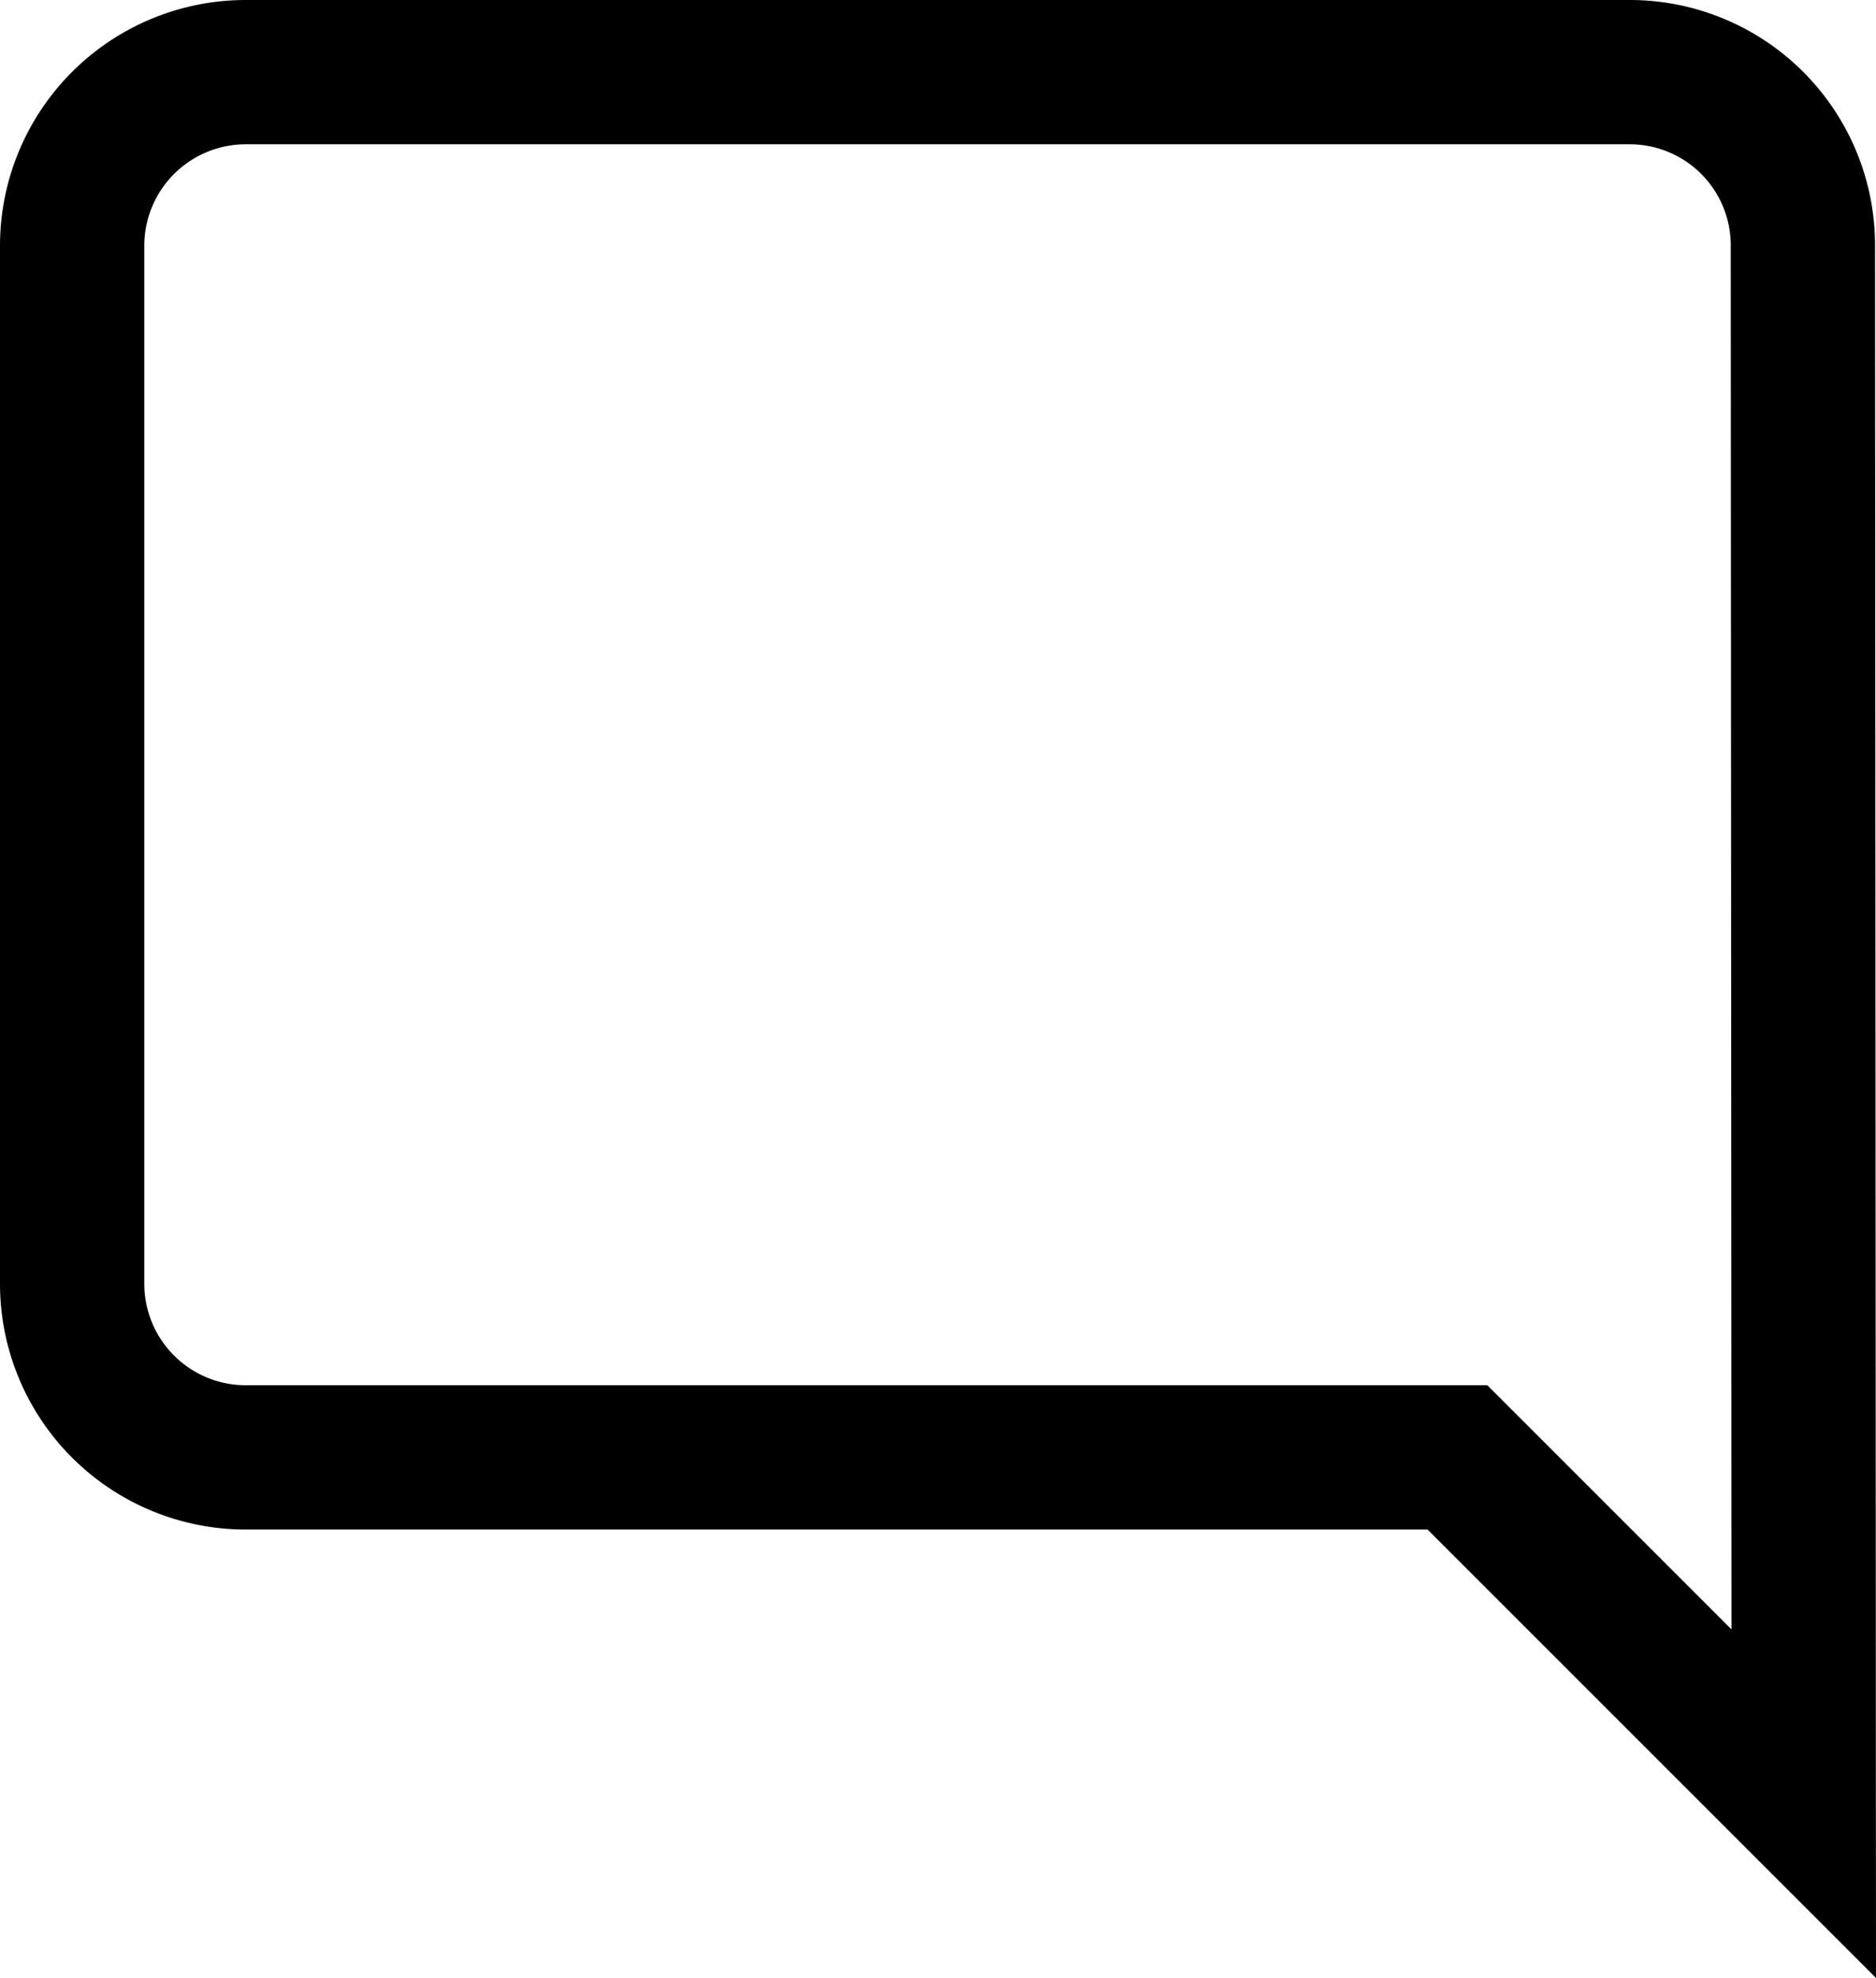<svg xmlns="http://www.w3.org/2000/svg" width="19.501" height="20.562" viewBox="0 0 19.501 20.562">
  <path id="Icon_material-mode-comment" data-name="Icon material-mode-comment" d="M20.991,4.8A1.8,1.8,0,0,0,19.2,3H4.8A1.805,1.805,0,0,0,3,4.8V15.6a1.805,1.805,0,0,0,1.8,1.8H17.4L21,21Z" transform="translate(-2.25 -2.25)" fill="none" stroke="#000" stroke-width="1.5"/>
</svg>
